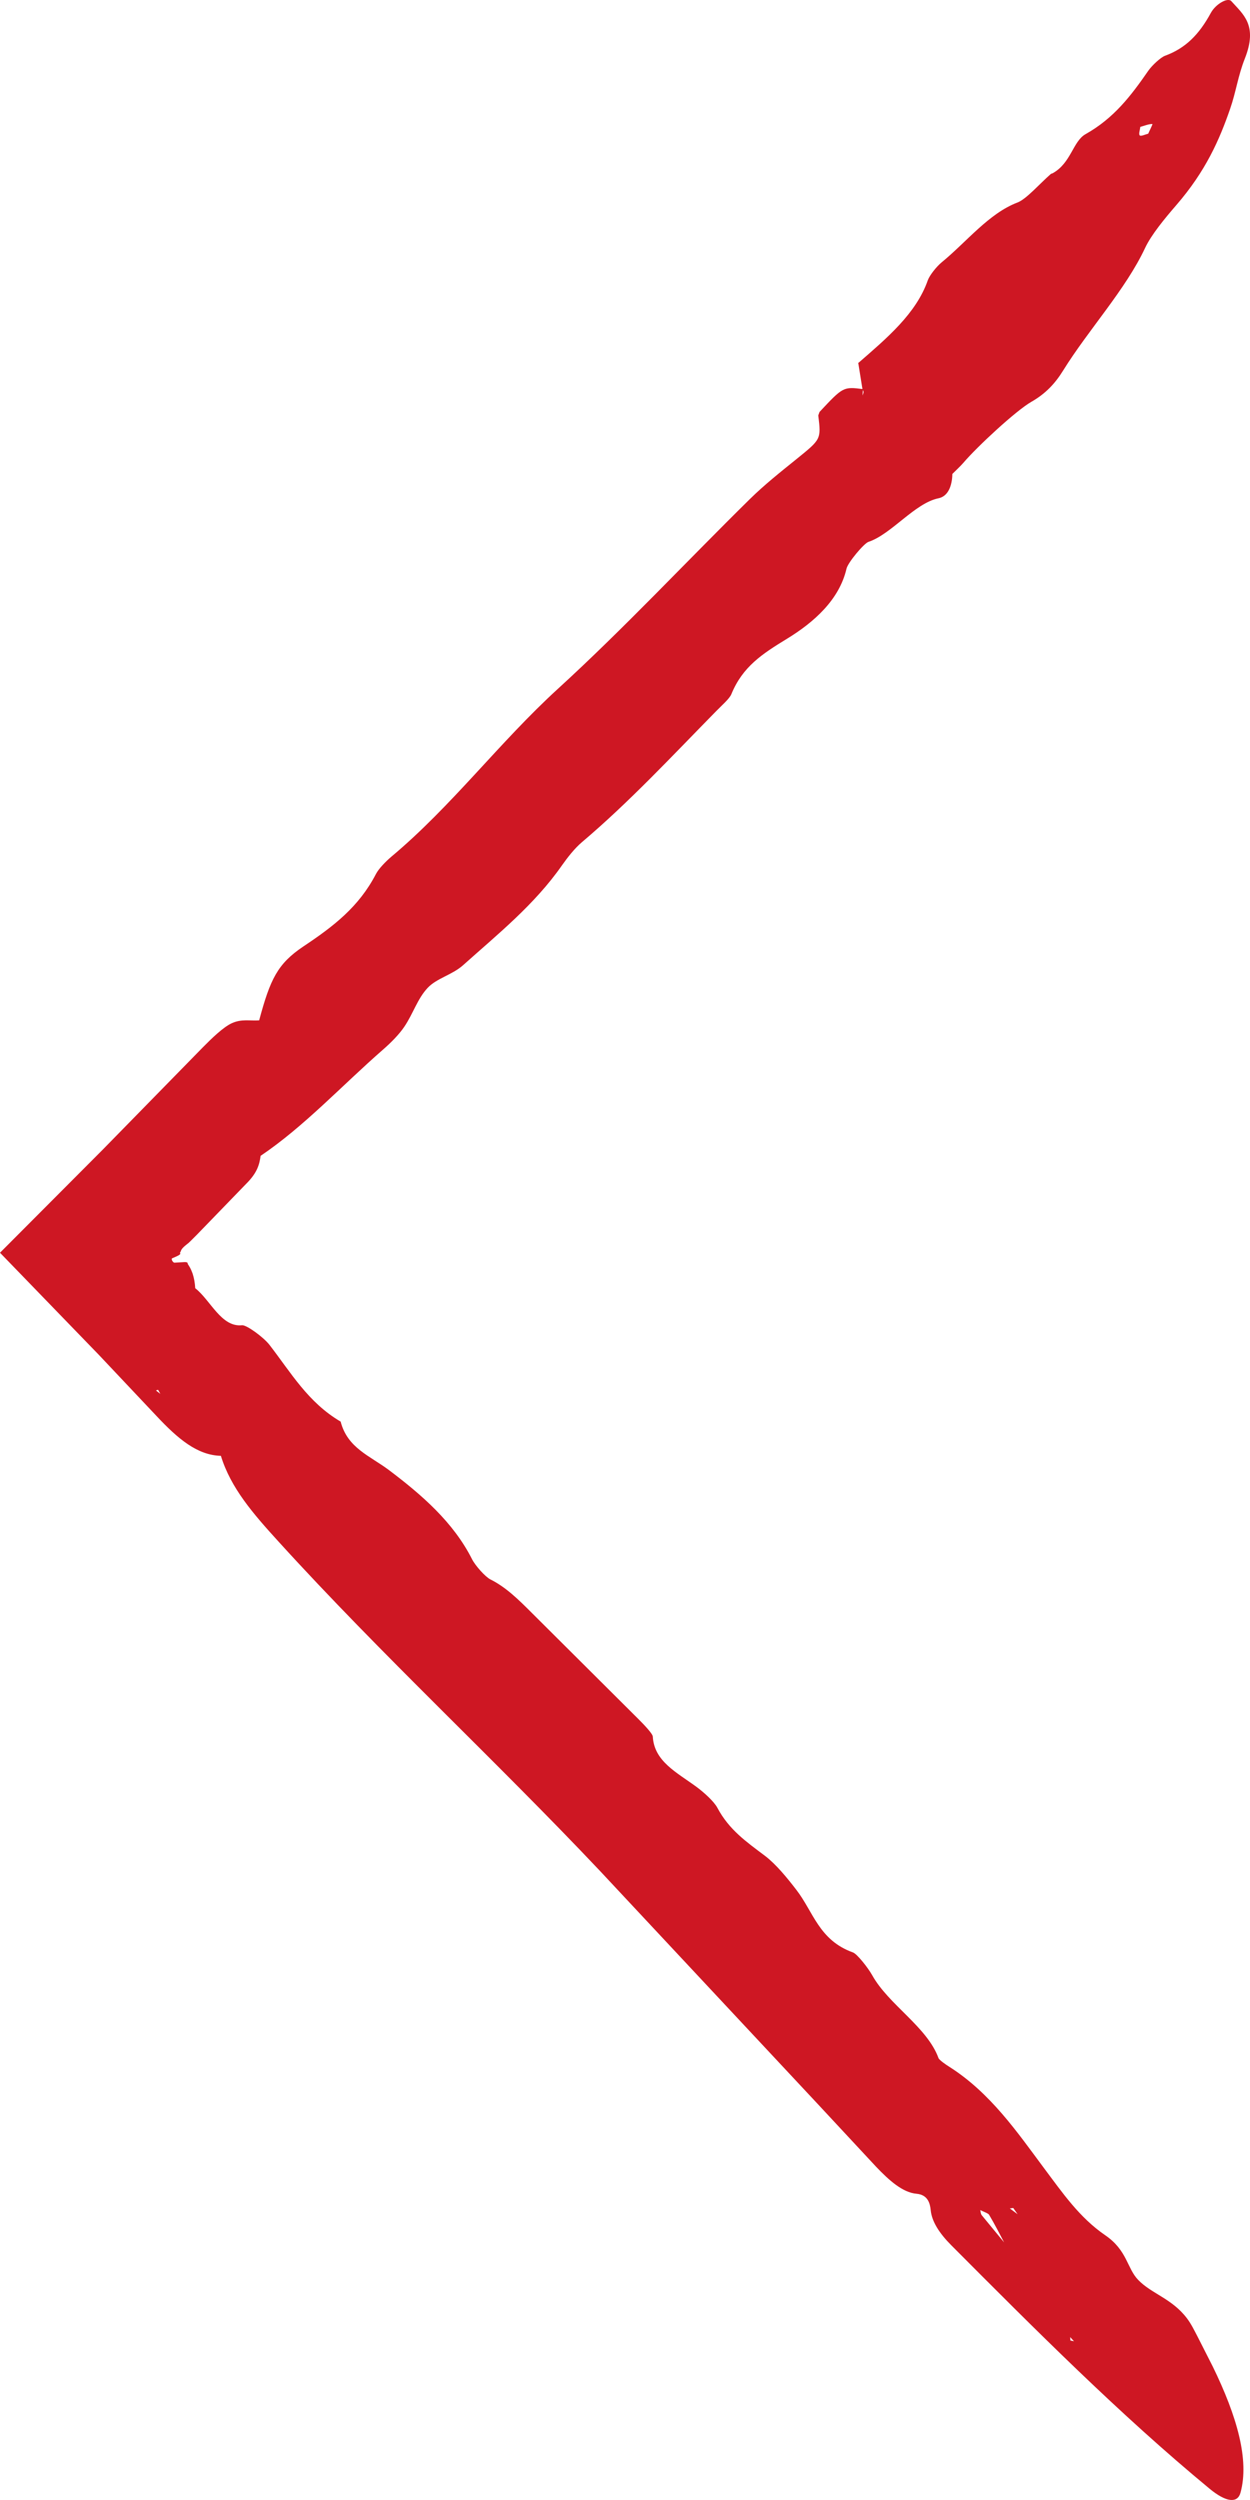 <svg width="21" height="42" viewBox="0 0 21 42" fill="none" xmlns="http://www.w3.org/2000/svg">
<path d="M4.379 19.414C4.359 19.56 4.326 19.7 4.133 19.891L3.313 20.738L3.197 20.854C3.154 20.896 3.173 20.876 3.157 20.89L3.11 20.928C3.08 20.954 3.05 20.983 3.041 21.011C3.036 21.025 3.032 21.036 3.022 21.046C3.045 21.07 3.016 21.088 2.895 21.138C2.867 21.148 2.905 21.214 2.932 21.213C3.092 21.206 3.142 21.191 3.153 21.222L3.155 21.235L3.186 21.285C3.206 21.32 3.221 21.355 3.235 21.393C3.26 21.469 3.275 21.552 3.28 21.642C3.538 21.844 3.717 22.301 4.066 22.264C4.14 22.256 4.424 22.462 4.526 22.592C4.887 23.058 5.175 23.562 5.723 23.883C5.838 24.329 6.215 24.457 6.538 24.7C7.087 25.115 7.617 25.573 7.931 26.196C7.985 26.302 8.151 26.49 8.24 26.535C8.499 26.664 8.71 26.872 8.932 27.094L10.727 28.882C10.818 28.973 10.964 29.125 10.967 29.174C10.99 29.591 11.369 29.776 11.699 30.018C11.824 30.11 11.996 30.264 12.053 30.373C12.25 30.742 12.537 30.941 12.853 31.179C13.037 31.319 13.224 31.548 13.377 31.747C13.665 32.118 13.758 32.596 14.33 32.801C14.4 32.827 14.581 33.056 14.652 33.182C14.929 33.681 15.575 34.05 15.767 34.576C15.778 34.607 15.888 34.685 15.953 34.725C16.64 35.163 17.088 35.818 17.536 36.42C17.853 36.843 18.134 37.255 18.569 37.553C18.94 37.807 18.932 38.108 19.123 38.304C19.347 38.536 19.69 38.616 19.941 38.948C20.015 39.046 20.064 39.151 20.117 39.251C20.203 39.42 20.289 39.589 20.374 39.757C20.783 40.595 20.992 41.329 20.84 41.879C20.79 42.058 20.6 42.04 20.324 41.813C18.804 40.557 17.394 39.138 15.982 37.721C15.779 37.517 15.655 37.322 15.636 37.132C15.625 37.012 15.585 36.872 15.397 36.855C15.165 36.835 14.937 36.631 14.719 36.402L13.721 35.329L10.081 31.433C8.313 29.561 6.419 27.812 4.683 25.903C4.251 25.429 3.877 24.999 3.711 24.458C3.315 24.448 2.991 24.175 2.625 23.784L1.663 22.764L0 21.046L1.725 19.315L3.405 17.598C3.557 17.444 3.749 17.257 3.894 17.19C4.061 17.114 4.195 17.153 4.354 17.142C4.54 16.449 4.663 16.191 5.097 15.9C5.606 15.561 6.029 15.235 6.315 14.685C6.361 14.595 6.48 14.473 6.574 14.393C7.59 13.543 8.387 12.473 9.373 11.572C10.478 10.562 11.52 9.446 12.595 8.387C12.841 8.145 13.113 7.929 13.377 7.716C13.794 7.378 13.796 7.384 13.747 6.979L13.768 6.921C14.163 6.498 14.169 6.495 14.498 6.537L14.49 6.644C14.497 6.624 14.509 6.601 14.508 6.587C14.508 6.568 14.496 6.556 14.49 6.541L14.418 6.093L14.414 6.103C14.898 5.682 15.391 5.27 15.587 4.709C15.617 4.626 15.73 4.482 15.819 4.408C16.238 4.065 16.613 3.584 17.094 3.402C17.243 3.345 17.466 3.087 17.656 2.921L17.684 2.911C17.995 2.739 18.024 2.374 18.237 2.254C18.714 1.986 19 1.61 19.293 1.186C19.355 1.098 19.499 0.964 19.572 0.937C19.918 0.81 20.144 0.581 20.342 0.217C20.425 0.065 20.627 -0.047 20.686 0.019C20.884 0.241 21.136 0.422 20.913 0.985C20.797 1.279 20.766 1.541 20.666 1.829C20.487 2.347 20.257 2.874 19.762 3.446C19.564 3.675 19.343 3.943 19.239 4.163C18.912 4.863 18.286 5.539 17.86 6.226C17.721 6.451 17.559 6.618 17.326 6.751C17.067 6.9 16.42 7.5 16.185 7.775C16.129 7.84 16.061 7.9 15.998 7.964L15.905 7.88L15.916 7.875L16 7.958C15.998 8.092 15.963 8.33 15.767 8.371C15.367 8.453 14.977 8.975 14.589 9.104C14.514 9.13 14.245 9.449 14.221 9.555C14.101 10.074 13.678 10.453 13.217 10.734C12.806 10.985 12.476 11.2 12.287 11.662C12.256 11.739 12.122 11.854 12.032 11.947C11.294 12.698 10.576 13.471 9.777 14.148C9.654 14.252 9.535 14.405 9.441 14.538C8.981 15.198 8.361 15.695 7.778 16.217C7.597 16.378 7.335 16.435 7.184 16.597C7.013 16.78 6.941 17.029 6.794 17.247C6.706 17.379 6.564 17.521 6.434 17.634C5.749 18.232 5.108 18.927 4.377 19.419L4.379 19.414ZM16.616 37.207C16.603 37.184 16.519 37.155 16.468 37.129C16.476 37.158 16.474 37.19 16.493 37.215L16.887 37.694L16.874 37.757L16.879 37.691C16.794 37.529 16.712 37.369 16.616 37.207ZM19.359 2.083C19.301 2.083 19.226 2.112 19.157 2.132C19.152 2.182 19.126 2.253 19.148 2.275C19.167 2.294 19.241 2.258 19.29 2.246C19.315 2.188 19.37 2.083 19.359 2.083ZM17.022 37.094L16.965 37.102C17.004 37.131 17.043 37.16 17.096 37.199C17.063 37.151 17.043 37.123 17.022 37.094ZM2.694 23.417L2.655 23.348L2.62 23.36L2.694 23.417ZM17.979 39.263L17.983 39.321L18.043 39.333L17.979 39.263Z" fill="#CE1723"/>
</svg>
